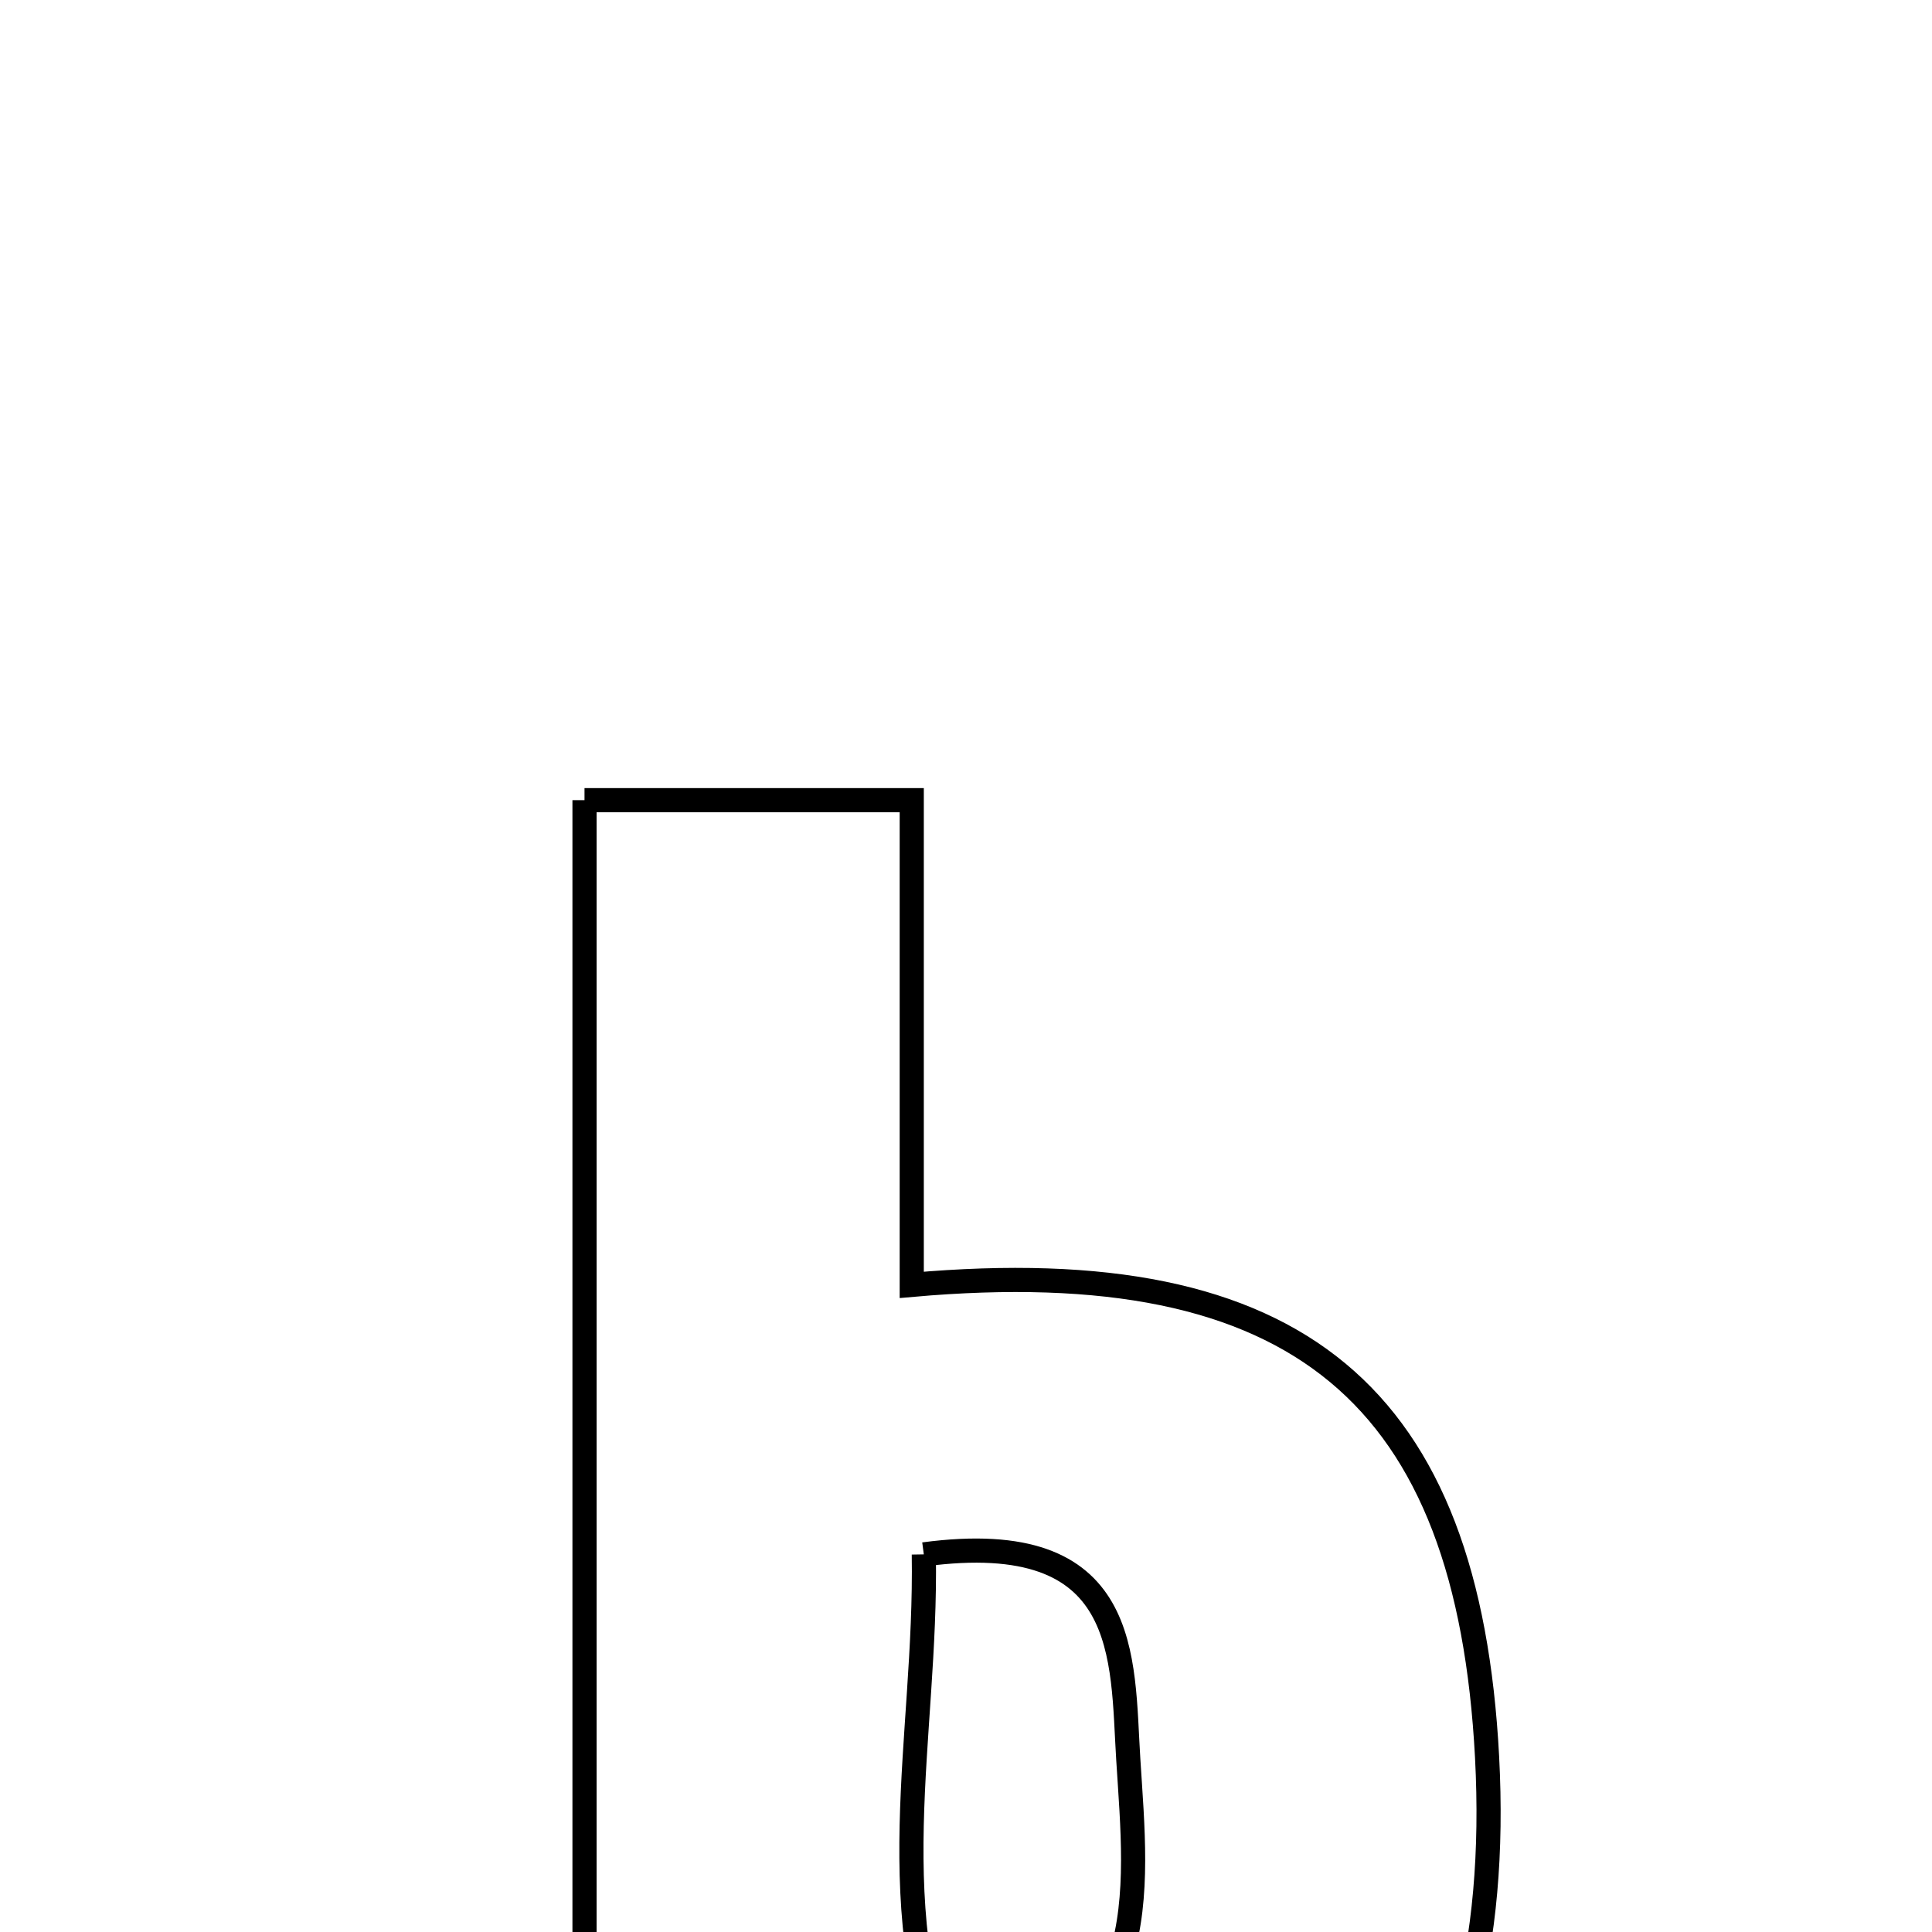 <svg xmlns="http://www.w3.org/2000/svg" viewBox="0.0 0.0 24.0 24.0" height="200px" width="200px"><path fill="none" stroke="black" stroke-width=".3" stroke-opacity="1.0"  filling="0" d="M7.261 9.94 C8.6 9.94 9.79 9.94 11.326 9.94 C11.326 11.995 11.326 13.966 11.326 15.961 C16.144 15.533 18.237 17.346 18.473 21.827 C18.722 26.551 16.467 29.163 12.04 29.139 C10.458 29.132 8.878 28.868 7.261 28.717 C7.261 22.046 7.261 16.098 7.261 9.94"></path>
<path fill="none" stroke="black" stroke-width=".3" stroke-opacity="1.0"  filling="0" d="M11.476 19.309 C14.061 18.964 13.936 20.593 14.016 21.857 C14.12 23.516 14.366 25.367 11.894 26.011 C10.898 23.748 11.513 21.616 11.476 19.309"></path></svg>
